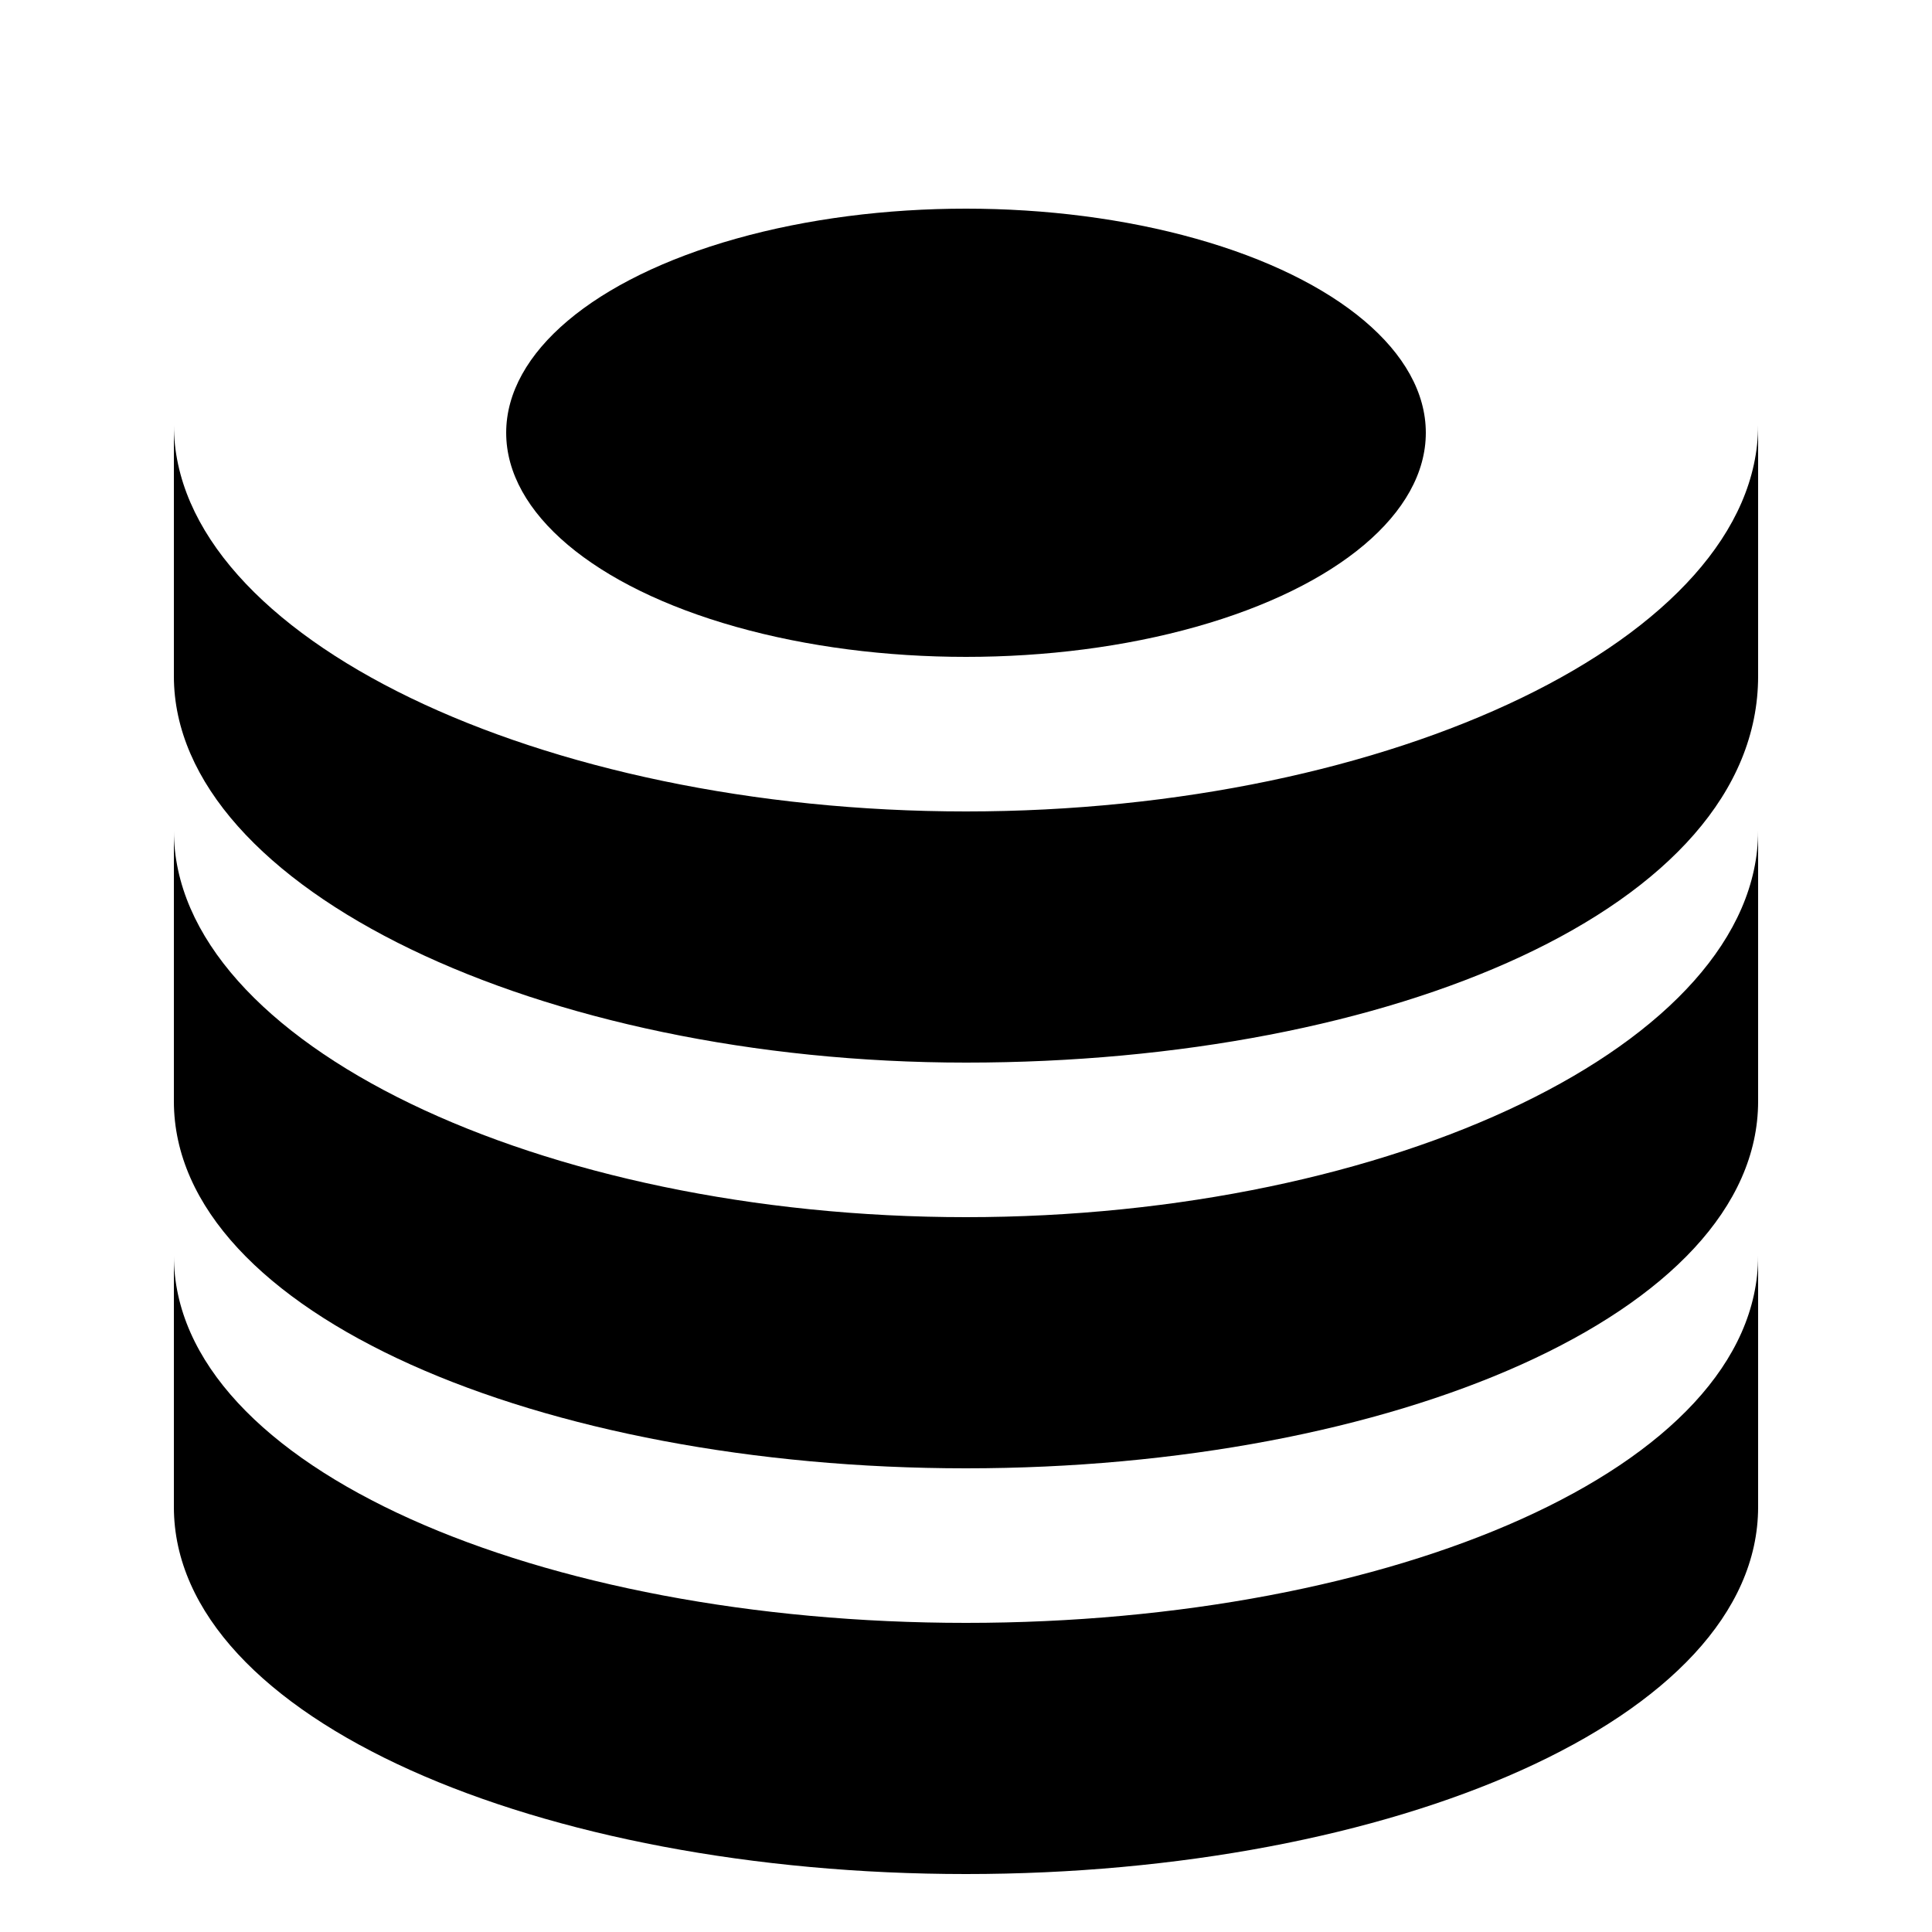 <svg xmlns="http://www.w3.org/2000/svg" viewBox="0 0 100 100">
  <defs>
    <style type="text/css">
      .item {
        fill: black;
      }

      @media (prefers-color-scheme: dark) {
        .item {
          fill: white;
        }
      }
    </style>
  </defs>

  <path d="M50 3c22 0 41 8 41 19S72 42 50 42 9 33 9 22 28 3 50 3m0 0C28 3 9 11 9 22s19 20 41 20 41-9 41-20S72 3 50 3z" class="item" />
  <ellipse cx="50" cy="22.4" rx="23.8" ry="11.6" class="item" />
  <path d="M50 84C28 84 9 76 9 65v13c0 11 19 19 41 19s41-8 41-19V65c0 11-19 19-41 19z" class="item" />
  <path d="M50 63C28 63 9 54 9 43v14c0 11 19 19 41 19s41-8 41-19V43c0 11-19 20-41 20z" class="item" />
  <path d="M50 42C28 42 9 33 9 22v13c0 11 19 20 41 20s41-8 41-20V22c0 11-19 20-41 20z" class="item" />
</svg>
